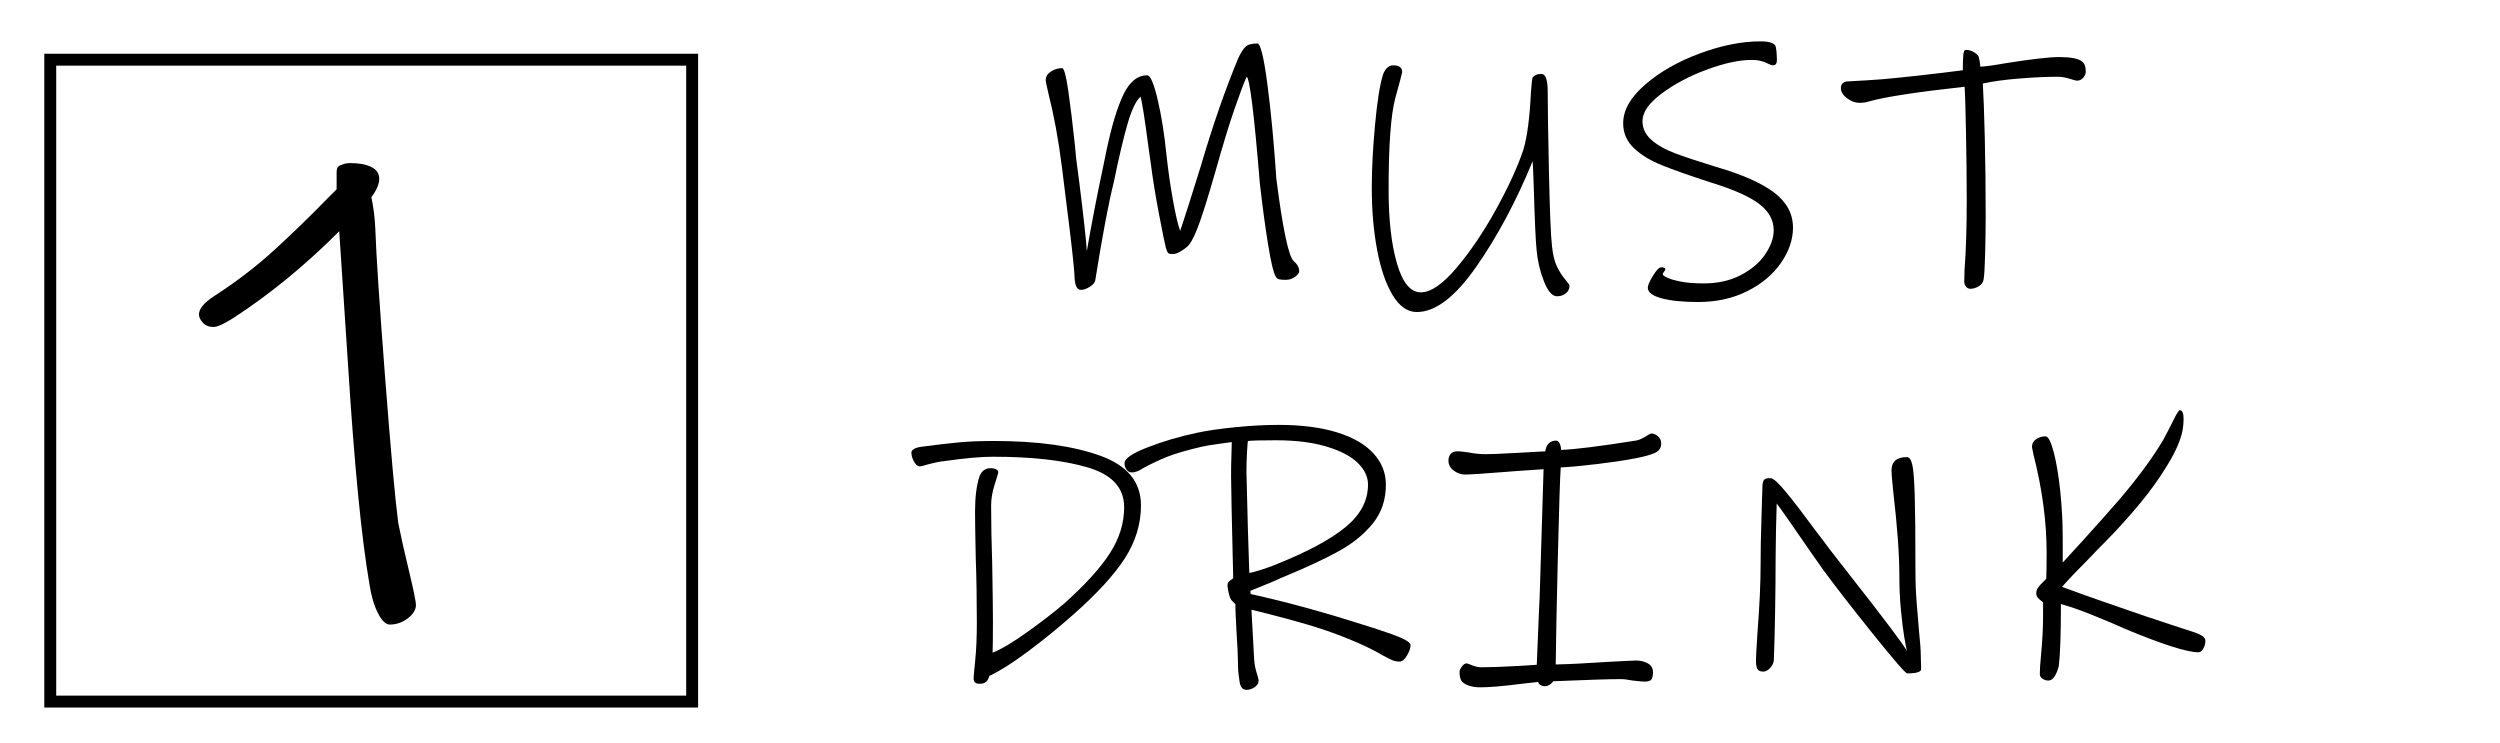 <?xml version="1.0" encoding="utf-8"?>
<!-- Generator: Adobe Illustrator 16.0.0, SVG Export Plug-In . SVG Version: 6.00 Build 0)  -->
<!DOCTYPE svg PUBLIC "-//W3C//DTD SVG 1.1//EN" "http://www.w3.org/Graphics/SVG/1.1/DTD/svg11.dtd">
<svg version="1.1" xmlns="http://www.w3.org/2000/svg" xmlns:xlink="http://www.w3.org/1999/xlink" x="0px" y="0px"
	 width="209.759px" height="62.361px" viewBox="0 0 209.759 62.361" enable-background="new 0 0 209.759 62.361"
	 xml:space="preserve">
<g id="Layer_1">
</g>
<g id="Blindman">
</g>
<g id="Compliments">
</g>
<g id="HAT">
</g>
<g id="speech">
</g>
<g id="TREX_ARMS">
</g>
<g id="slim_shady">
</g>
<g id="TIMEOUT">
</g>
<g id="Truth_or_Dare">
</g>
<g id="ARM_WRESTLE">
</g>
<g id="musical_chairs">
</g>
<g id="never_have_i_ever">
</g>
<g id="Trivia">
</g>
<g id="Drink_Pulling">
</g>
<g id="Sharing_is_Caring">
</g>
<g id="Not_It">
</g>
<g id="Cocktail_of_Doom">
</g>
<g id="Heads_up">
</g>
<g id="Archenemy">
</g>
<g id="battle_of_the_sexes">
</g>
<g id="one_must_drink">
	<g>
		<g>
			<path d="M34.351,48.059c0.109,0.439,0.229,0.963,0.357,1.567c0.128,0.605,0.192,0.98,0.192,1.128
				c0,0.402-0.229,0.778-0.688,1.127c-0.459,0.349-0.963,0.522-1.513,0.522c-0.33,0-0.66-0.321-0.99-0.962
				c-0.33-0.643-0.568-1.458-0.715-2.448c-0.66-3.85-1.247-9.808-1.76-17.875l-0.771-11.715c-2.859,2.86-5.812,5.28-8.854,7.26
				c-0.807,0.515-1.375,0.771-1.705,0.771c-0.367,0-0.66-0.119-0.88-0.357s-0.33-0.468-0.33-0.688c0-0.477,0.421-0.99,1.265-1.54
				c1.87-1.21,3.548-2.493,5.033-3.851c1.484-1.355,2.979-2.805,4.482-4.345l0.77-0.77v-0.056v-0.824v-0.551
				c0-0.256,0.056-0.421,0.165-0.494c0.073-0.073,0.146-0.11,0.22-0.11c0.221-0.11,0.477-0.165,0.771-0.165
				c0.733,0,1.32,0.11,1.76,0.33c0.44,0.22,0.66,0.55,0.66,0.99c0,0.439-0.22,0.953-0.66,1.54c0.184,0.88,0.293,1.76,0.33,2.64
				c0.073,2.164,0.348,6.334,0.825,12.513c0.476,6.179,0.843,10.239,1.1,12.183C33.599,44.832,33.91,46.226,34.351,48.059z"/>
		</g>
		
			<rect x="4.216" y="5.008" fill-rule="evenodd" clip-rule="evenodd" fill="none" stroke="#000000" stroke-miterlimit="10" width="53.858" height="53.857"/>
	</g>
	<g>
		<path d="M108.661,23.225c-0.229,0.17-0.484,0.255-0.765,0.255c-0.24,0-0.431-0.015-0.57-0.045s-0.239-0.115-0.3-0.255
			c-0.18-0.3-0.39-1.189-0.63-2.67s-0.47-3.18-0.689-5.101c-0.48-5.859-0.851-8.85-1.11-8.97c-0.221,0.48-0.561,1.386-1.021,2.715
			c-0.46,1.331-0.989,3.065-1.59,5.205c-0.66,2.301-1.16,3.885-1.5,4.755s-0.64,1.405-0.899,1.605
			c-0.161,0.14-0.355,0.275-0.585,0.405c-0.23,0.13-0.426,0.194-0.585,0.194c-0.2,0-0.33-0.024-0.391-0.075
			c-0.06-0.049-0.13-0.204-0.21-0.465c-0.08-0.3-0.27-1.234-0.57-2.805c-0.3-1.57-0.529-2.985-0.689-4.245l-0.18-1.26
			c-0.341-2.6-0.57-4.05-0.69-4.351c-0.38,0.341-0.74,1.096-1.08,2.266s-0.73,2.825-1.17,4.965c-0.42,1.66-0.93,4.36-1.53,8.1
			c-0.02,0.221-0.17,0.42-0.449,0.601c-0.281,0.18-0.53,0.27-0.75,0.27c-0.32,0-0.501-0.31-0.54-0.93
			c-0.021-0.62-0.155-1.96-0.405-4.021c-0.25-2.06-0.476-3.869-0.675-5.43c-0.28-2.22-0.66-4.279-1.141-6.18
			c-0.14-0.601-0.21-0.94-0.21-1.021c0-0.3,0.146-0.544,0.436-0.734c0.289-0.19,0.604-0.285,0.944-0.285
			c0.16,0,0.33,0.62,0.511,1.86c0.18,1.24,0.369,2.8,0.569,4.68l0.09,0.99c0.08,0.659,0.17,1.35,0.271,2.069
			c0.38,3.061,0.59,4.98,0.63,5.761c0.399-2.32,0.85-4.65,1.35-6.99l0.271-1.32c0.439-2.119,0.92-3.725,1.439-4.814
			c0.521-1.09,1.19-1.636,2.011-1.636c0.26,0,0.55,0.675,0.87,2.025c0.319,1.35,0.569,2.925,0.75,4.725
			c0.14,1.28,0.319,2.53,0.54,3.75c0.22,1.221,0.42,2.07,0.6,2.55c0.12-0.34,0.364-1.09,0.735-2.25
			c0.369-1.159,0.715-2.26,1.034-3.3c0.98-3.34,2.021-6.33,3.12-8.97c0.2-0.42,0.395-0.725,0.585-0.915
			c0.19-0.189,0.525-0.285,1.005-0.285c0.26,0,0.54,1.141,0.841,3.42c0.3,2.28,0.55,4.92,0.75,7.92
			c0.54,4.24,1.029,6.551,1.47,6.931c0.3,0.26,0.45,0.54,0.45,0.84C109.007,22.899,108.892,23.055,108.661,23.225z"/>
		<path d="M131.387,24.604c-0.2,0.17-0.45,0.255-0.75,0.255c-0.4,0-0.766-0.42-1.096-1.26s-0.535-1.71-0.614-2.61
			c-0.08-0.76-0.161-2.529-0.24-5.31c-0.04-1.16-0.07-1.88-0.09-2.16c-1.38,3.36-2.955,6.311-4.726,8.85
			c-1.77,2.54-3.435,3.811-4.995,3.811c-0.779,0-1.454-0.471-2.024-1.41s-1.005-2.205-1.305-3.795
			c-0.301-1.59-0.45-3.335-0.45-5.235c0-1.539,0.09-3.284,0.27-5.234c0.181-1.95,0.4-3.355,0.66-4.215
			c0.08-0.24,0.195-0.436,0.345-0.585c0.15-0.15,0.325-0.226,0.525-0.226c0.5,0,0.75,0.19,0.75,0.57c0,0.06-0.19,0.78-0.57,2.16
			s-0.569,3.96-0.569,7.739c0,2.501,0.234,4.556,0.704,6.165c0.47,1.61,1.136,2.415,1.995,2.415c0.841,0,1.84-0.685,3-2.055
			s2.266-3.005,3.315-4.905c1.05-1.899,1.814-3.569,2.295-5.01c0.319-1.06,0.529-2.649,0.63-4.77c0.061-0.82,0.109-1.25,0.15-1.29
			c0.159-0.2,0.399-0.301,0.72-0.301c0.36,0,0.54,0.49,0.54,1.471c0,1.18,0.034,3.42,0.104,6.72s0.155,5.39,0.256,6.27
			c0.079,0.74,0.225,1.32,0.435,1.74s0.435,0.771,0.675,1.05c0.24,0.28,0.36,0.461,0.36,0.54
			C131.687,24.229,131.586,24.435,131.387,24.604z"/>
		<path d="M149.432,22.055c-0.671,0.971-1.61,1.76-2.82,2.37c-1.21,0.609-2.585,0.915-4.125,0.915c-1.3,0-2.33-0.105-3.09-0.315
			c-0.761-0.21-1.14-0.505-1.14-0.885c0-0.2,0.145-0.535,0.435-1.005s0.515-0.705,0.675-0.705c0.24,0,0.36,0.05,0.36,0.15
			c0,0.06-0.035,0.13-0.105,0.21s-0.104,0.16-0.104,0.239c0,0.061,0.125,0.15,0.375,0.271s0.635,0.229,1.155,0.33
			c0.52,0.1,1.149,0.149,1.89,0.149c1.18,0,2.215-0.229,3.104-0.689s1.575-1.04,2.056-1.74c0.479-0.7,0.72-1.38,0.72-2.04
			c0-0.859-0.415-1.6-1.245-2.22s-2.165-1.21-4.005-1.771c-1.78-0.579-3.155-1.064-4.125-1.455c-0.971-0.39-1.755-0.87-2.354-1.439
			c-0.601-0.57-0.9-1.265-0.9-2.085c0-1.1,0.619-2.186,1.86-3.255c1.239-1.07,2.77-1.94,4.59-2.61
			c1.819-0.67,3.51-1.005,5.069-1.005c0.8,0,1.23,0.16,1.29,0.479c0.061,0.32,0.091,0.681,0.091,1.08c0,0.301-0.11,0.45-0.33,0.45
			c-0.101,0-0.216-0.034-0.346-0.104s-0.245-0.125-0.345-0.165c-0.12-0.04-0.26-0.08-0.42-0.12s-0.39-0.061-0.69-0.061
			c-1.04,0-2.29,0.271-3.75,0.811s-2.725,1.21-3.795,2.01s-1.604,1.57-1.604,2.31c0,0.601,0.244,1.121,0.734,1.561
			c0.49,0.44,1.146,0.815,1.966,1.125c0.819,0.311,1.979,0.695,3.479,1.155c2.2,0.64,3.825,1.36,4.875,2.159
			c1.05,0.801,1.575,1.78,1.575,2.94C150.437,20.1,150.102,21.085,149.432,22.055z"/>
		<path d="M174.796,6.515c-0.14,0.17-0.32,0.255-0.54,0.255c-0.06,0-0.265-0.055-0.615-0.165c-0.35-0.109-0.675-0.165-0.975-0.165
			c-0.96,0-2.05,0.051-3.27,0.15c-1.221,0.1-2.23,0.24-3.03,0.42c0.06,0.96,0.114,2.475,0.165,4.545
			c0.05,2.07,0.075,4.245,0.075,6.525c0,0.96-0.016,2.029-0.045,3.21c-0.03,1.18-0.075,1.91-0.136,2.189
			c-0.04,0.221-0.175,0.4-0.404,0.54c-0.23,0.141-0.466,0.21-0.705,0.21c-0.141,0-0.261-0.06-0.36-0.18
			c-0.101-0.12-0.15-0.26-0.15-0.42l0.03-1.05c0.12-1.561,0.18-3.48,0.18-5.761c0-1.64-0.02-3.515-0.06-5.625
			c-0.04-2.109-0.08-3.415-0.12-3.915c-4,0.44-6.67,0.851-8.01,1.23c-0.24,0.08-0.51,0.12-0.811,0.12c-0.359,0-0.71-0.13-1.05-0.391
			c-0.34-0.26-0.51-0.54-0.51-0.84c0-0.199,0.06-0.345,0.18-0.435s0.271-0.135,0.45-0.135c1.14-0.061,2.101-0.12,2.88-0.181
			c1.78-0.159,4.021-0.409,6.721-0.75c0-0.619,0.015-1.06,0.045-1.319c0.029-0.26,0.095-0.391,0.194-0.391
			c0.38,0,0.721,0.15,1.021,0.45c0.06,0.06,0.109,0.215,0.149,0.465s0.061,0.415,0.061,0.495c0.439-0.02,1.159-0.12,2.16-0.3
			c2.159-0.34,3.64-0.51,4.439-0.51c0.96,0,1.6,0.119,1.92,0.359c0.22,0.16,0.33,0.45,0.33,0.87
			C175.006,6.18,174.936,6.345,174.796,6.515z"/>
		<path d="M94.381,46.84c-0.899,1.4-2.359,2.99-4.38,4.77c-1.22,1.08-2.475,2.101-3.765,3.061s-2.365,1.64-3.225,2.04
			c-0.061,0.22-0.15,0.385-0.271,0.495c-0.12,0.109-0.3,0.164-0.54,0.164c-0.18,0-0.311-0.035-0.39-0.104
			c-0.08-0.07-0.12-0.195-0.12-0.375c0-0.12,0.045-0.62,0.135-1.5s0.135-1.91,0.135-3.09c0-2-0.029-3.811-0.09-5.431
			c-0.04-1.879-0.06-3.199-0.06-3.96c0-1.18,0.12-2.149,0.359-2.909c0.181-0.48,0.5-0.721,0.96-0.721c0.16,0,0.305,0.03,0.436,0.09
			c0.13,0.061,0.195,0.15,0.195,0.271c-0.021,0.101-0.126,0.45-0.315,1.05c-0.19,0.601-0.285,1.17-0.285,1.71
			c0,1.5,0.03,3.141,0.09,4.92c0.04,2.28,0.061,3.86,0.061,4.74c0,1.5-0.011,2.4-0.03,2.7c0.72-0.28,1.695-0.859,2.925-1.74
			c1.23-0.88,2.266-1.68,3.105-2.4c1.74-1.56,3.01-2.959,3.81-4.199s1.2-2.53,1.2-3.87c0-1.62-1.016-2.73-3.045-3.33
			c-2.03-0.601-4.686-0.9-7.965-0.9c-1.001,0-2.34,0.12-4.021,0.36c-0.32,0.021-0.82,0.12-1.5,0.3c-0.3,0.101-0.51,0.15-0.63,0.15
			c-0.16,0-0.314-0.13-0.465-0.391c-0.15-0.26-0.225-0.52-0.225-0.779c0-0.101,0.07-0.195,0.21-0.285s0.359-0.155,0.66-0.195
			c1.199-0.16,2.225-0.279,3.074-0.36C81.267,37.04,82.262,37,83.401,37c3.64,0,6.604,0.41,8.895,1.229
			c2.29,0.82,3.436,2.21,3.436,4.17C95.731,43.96,95.281,45.439,94.381,46.84z"/>
		<path d="M118.051,55c-0.2,0.34-0.41,0.51-0.63,0.51c-0.2,0-0.39-0.035-0.57-0.105c-0.18-0.069-0.449-0.204-0.81-0.404
			c-1.26-0.74-2.91-1.46-4.95-2.16c-0.899-0.3-1.965-0.615-3.194-0.945c-1.23-0.33-2.195-0.574-2.896-0.735l0.21,3.87
			c0.02,0.54,0.09,0.995,0.21,1.365s0.18,0.604,0.18,0.705c0,0.22-0.109,0.405-0.329,0.555c-0.221,0.15-0.45,0.226-0.69,0.226
			c-0.3,0-0.49-0.21-0.57-0.63c0-0.041-0.025-0.221-0.074-0.54c-0.051-0.32-0.075-0.771-0.075-1.351c0-0.38-0.041-1.189-0.12-2.43
			c-0.021-0.42-0.04-0.825-0.061-1.215c-0.02-0.391-0.029-0.735-0.029-1.035c-0.061-0.061-0.136-0.13-0.226-0.21
			s-0.165-0.19-0.225-0.33c-0.061-0.18-0.11-0.37-0.15-0.57c-0.04-0.199-0.06-0.35-0.06-0.45c0-0.14,0.04-0.249,0.12-0.329
			c0.079-0.08,0.199-0.17,0.359-0.271c-0.12-5-0.18-7.86-0.18-8.58c0-0.64,0.01-1.229,0.03-1.77c0.02-0.54,0.029-0.9,0.029-1.08
			c-0.119,0.02-0.479,0.07-1.079,0.149c-0.601,0.08-1.08,0.161-1.44,0.24c-1.28,0.3-2.255,0.585-2.925,0.855
			c-0.67,0.27-1.315,0.575-1.936,0.915c-0.18,0.119-0.354,0.215-0.524,0.284c-0.17,0.07-0.335,0.105-0.495,0.105
			s-0.3-0.075-0.42-0.225c-0.12-0.15-0.181-0.335-0.181-0.556c0-0.38,0.641-0.819,1.921-1.319c1.279-0.5,2.67-0.91,4.17-1.23
			c0.84-0.18,1.909-0.335,3.21-0.465c1.3-0.13,2.51-0.195,3.63-0.195c1.92,0,3.555,0.21,4.905,0.63
			c1.35,0.42,2.369,1.011,3.06,1.771s1.035,1.63,1.035,2.609c0,1.261-0.36,2.341-1.08,3.24c-0.72,0.9-1.676,1.681-2.865,2.34
			c-1.19,0.66-2.805,1.41-4.845,2.25c-0.521,0.24-1.035,0.461-1.545,0.66c-0.51,0.2-0.855,0.341-1.035,0.42
			c0,0.12,0.01,0.21,0.03,0.271c2.159,0.479,4.29,1.03,6.39,1.649l0.63,0.181c2.18,0.66,3.79,1.175,4.83,1.545
			s1.56,0.675,1.56,0.915C118.351,54.369,118.251,54.66,118.051,55z M113.911,38.83c-0.58-0.561-1.455-1.016-2.625-1.365
			s-2.585-0.525-4.245-0.525c-1.24,0-2.021,0.021-2.34,0.061c-0.021,0.14-0.045,0.47-0.075,0.989
			c-0.03,0.521-0.045,1.04-0.045,1.561l0.12,4.8l0.12,3.72c0.18-0.02,0.534-0.114,1.064-0.285c0.53-0.169,0.976-0.334,1.335-0.494
			c2.54-1.021,4.436-2.045,5.686-3.075c1.249-1.03,1.875-2.215,1.875-3.556C114.781,40,114.491,39.39,113.911,38.83z"/>
		<path d="M138.811,38.02c-0.38,0.16-0.94,0.311-1.68,0.45c-0.82,0.16-1.86,0.314-3.12,0.465s-2.28,0.245-3.061,0.285
			c-0.06,0.86-0.14,3.34-0.239,7.439c-0.101,4.101-0.16,7.131-0.181,9.091c1.08-0.021,2.5-0.091,4.261-0.21
			c1.479-0.08,2.31-0.12,2.489-0.12c0.36,0,0.686,0.08,0.976,0.239c0.289,0.161,0.435,0.41,0.435,0.75
			c0,0.28-0.045,0.48-0.135,0.601s-0.285,0.18-0.585,0.18c-0.12,0-0.45-0.03-0.99-0.09c-0.4-0.08-0.74-0.12-1.02-0.12
			c-0.94,0-2.82,0.061-5.641,0.18c-0.1,0.14-0.215,0.245-0.345,0.315s-0.245,0.105-0.345,0.105c-0.12,0-0.24-0.03-0.36-0.091
			c-0.12-0.06-0.19-0.149-0.21-0.27l-1.35,0.149c-1.561,0.2-2.721,0.301-3.48,0.301c-0.66,0-1.16-0.141-1.5-0.42
			c-0.18-0.161-0.27-0.45-0.27-0.87c0-0.12,0.064-0.271,0.194-0.45s0.266-0.271,0.405-0.271c0.04,0,0.195,0.056,0.465,0.165
			c0.271,0.11,0.525,0.165,0.766,0.165c0.739,0,1.83-0.039,3.27-0.12l1.38-0.09l0.181-4.41c0.02-0.459,0.039-0.874,0.06-1.244
			c0.02-0.37,0.03-0.686,0.03-0.945l0.3-9.811c-2.08,0.141-3.07,0.211-2.97,0.211c-2.04,0.16-3.24,0.239-3.601,0.239
			c-0.34,0-0.66-0.109-0.96-0.33c-0.3-0.22-0.45-0.499-0.45-0.84c0-0.24,0.065-0.43,0.195-0.569c0.13-0.141,0.305-0.211,0.525-0.211
			c0.159,0,0.319,0.011,0.479,0.03c0.16,0.021,0.32,0.04,0.48,0.061c0.499,0.1,0.979,0.149,1.439,0.149
			c0.44,0,1.28-0.034,2.521-0.104c1.239-0.07,2.069-0.115,2.49-0.136c0.02-0.259,0.109-0.475,0.27-0.645s0.37-0.255,0.63-0.255
			c0.12,0,0.22,0.08,0.3,0.24s0.12,0.34,0.12,0.54c1.16-0.04,3.25-0.301,6.271-0.78c0.239-0.04,0.505-0.15,0.795-0.33
			c0.289-0.18,0.454-0.271,0.495-0.271c0.199,0,0.39,0.081,0.569,0.24c0.181,0.16,0.271,0.36,0.271,0.601
			C139.381,37.59,139.19,37.859,138.811,38.02z"/>
		<path d="M160.021,56.5c-0.14,0-1.075-1.075-2.805-3.226c-1.73-2.149-3.155-3.984-4.275-5.505c-0.16-0.22-0.67-0.949-1.529-2.189
			c-1.26-1.84-2.04-2.95-2.34-3.33l-0.061,2.31l-0.03,2.25c0,1.42-0.015,2.96-0.045,4.62c-0.029,1.66-0.064,2.98-0.104,3.96
			c-0.021,0.24-0.125,0.46-0.315,0.66s-0.385,0.3-0.585,0.3c-0.22,0-0.375-0.064-0.465-0.195c-0.09-0.13-0.135-0.385-0.135-0.765
			c0-0.24,0.04-0.979,0.12-2.22c0.18-2.3,0.27-4.23,0.27-5.79c0-1.24,0.02-2.415,0.061-3.525c0.039-1.11,0.06-1.795,0.06-2.055
			l0.03-0.87v-0.09c0-0.22,0.034-0.395,0.104-0.525c0.07-0.13,0.215-0.195,0.436-0.195h0.149c0.22,0,0.655,0.396,1.306,1.186
			c0.649,0.79,1.475,1.865,2.475,3.225c0.22,0.28,0.43,0.556,0.63,0.825c0.2,0.271,0.391,0.525,0.57,0.765
			c1.14,1.461,1.74,2.23,1.8,2.311c2.84,3.62,4.39,5.681,4.65,6.18c-0.041-0.159-0.11-0.529-0.21-1.109
			c-0.101-0.58-0.195-1.34-0.285-2.28s-0.135-1.91-0.135-2.91c0-1.78-0.171-4.13-0.511-7.05c-0.1-0.96-0.149-1.55-0.149-1.771
			c0-0.76,0.43-1.14,1.29-1.14c0.199,0,0.35,0.205,0.449,0.615c0.101,0.41,0.17,1.274,0.211,2.595c0.039,1.32,0.06,3.431,0.06,6.33
			c0,0.92,0.034,1.82,0.104,2.7s0.136,1.66,0.195,2.34c0.1,0.94,0.15,1.65,0.15,2.13l0.029,1.08
			C161.19,56.38,160.801,56.5,160.021,56.5z"/>
		<path d="M184.86,54.43c-0.12,0.2-0.25,0.3-0.39,0.3c-0.98,0-3.07-0.67-6.27-2.01l-0.811-0.36c-1.14-0.479-2.025-0.84-2.655-1.08
			c-0.63-0.239-1.234-0.439-1.814-0.6c0,2.48-0.061,4.22-0.181,5.22c-0.22,0.8-0.51,1.2-0.869,1.2c-0.181,0-0.346-0.05-0.495-0.15
			c-0.15-0.1-0.226-0.229-0.226-0.39c0-0.36,0.03-0.85,0.09-1.47c0.12-1.28,0.181-2.38,0.181-3.3v-1.261
			c-0.2-0.14-0.345-0.265-0.436-0.375c-0.09-0.109-0.135-0.234-0.135-0.375c0-0.18,0.055-0.345,0.165-0.495
			c0.109-0.149,0.235-0.289,0.375-0.42c0.14-0.13,0.24-0.234,0.3-0.314c0.02-0.42,0.03-1.15,0.03-2.19c0-2.6-0.37-5.35-1.11-8.25
			l-0.12-0.6c0-0.28,0.115-0.5,0.346-0.66c0.229-0.16,0.495-0.24,0.795-0.24c0.22,0,0.444,0.431,0.675,1.29
			c0.229,0.86,0.415,1.955,0.555,3.285s0.21,2.665,0.21,4.005v2.01c0.28-0.3,0.91-0.989,1.891-2.069
			c0.979-1.08,1.939-2.16,2.88-3.24c1.579-1.86,2.8-3.52,3.66-4.98c0.22-0.399,0.489-0.919,0.81-1.56c0.3-0.62,0.49-0.93,0.57-0.93
			c0.22,0,0.33,0.239,0.33,0.72c0,0.58-0.09,1.136-0.271,1.665c-0.18,0.53-0.439,1.095-0.779,1.695
			c-0.561,0.979-1.206,1.945-1.936,2.895c-0.73,0.95-1.655,2.025-2.774,3.225c-0.421,0.44-0.791,0.82-1.11,1.141
			c-0.32,0.32-0.601,0.61-0.84,0.87c-1.04,1.04-1.87,1.91-2.49,2.609c0.26,0.101,0.865,0.32,1.815,0.66
			c0.949,0.341,2.185,0.771,3.704,1.29c1.08,0.38,1.98,0.686,2.7,0.915c0.721,0.23,1.34,0.436,1.86,0.615
			c0.12,0.04,0.26,0.085,0.42,0.135s0.33,0.105,0.51,0.165c0.68,0.221,1.021,0.46,1.021,0.72C185.041,54,184.98,54.229,184.86,54.43
			z"/>
	</g>
</g>
<g id="rainbow_connection">
</g>
<g id="social_drinking">
</g>
<g id="Spin_the_bottle">
</g>
<g id="accents">
</g>
<g id="Slap">
</g>
<g id="rub">
</g>
<g id="down_the_hatch">
</g>
<g id="rubiks_cube">
</g>
<g id="bar_tender">
</g>
<g id="codenames">
</g>
<g id="hand_switch">
</g>
<g id="make_a_rule">
</g>
<g id="no_guts_no_glory">
</g>
<g id="pass">
</g>
<g id="santa">
</g>
<g id="snake_eyes">
</g>
<g id="bodyguard">
</g>
<g id="threeman">
</g>
<g id="_x32__truths_and_a_lie">
</g>
<g id="cray_cray_cat_lady">
</g>
<g id="siblings">
</g>
<g id="later">
</g>
<g id="waterfall">
</g>
<g id="cheers">
</g>
<g id="rhyme">
</g>
<g id="categories">
</g>
<g id="tits">
</g>
<g id="dicks">
</g>
<g id="questions">
</g>
<g id="double_hands">
</g>
<g id="take_2">
</g>
<g id="take_3">
</g>
<g id="give_3">
</g>
<g id="give_2">
</g>
<g id="rewind">
</g>
<g id="Cryptkeeper">
</g>
<g id="Take_2_and_Redo">
</g>
<g id="Embryo">
</g>
<g id="I_am_Groot">
</g>
<g id="Mini_Me">
</g>
<g id="Ditto_1_">
</g>
</svg>
